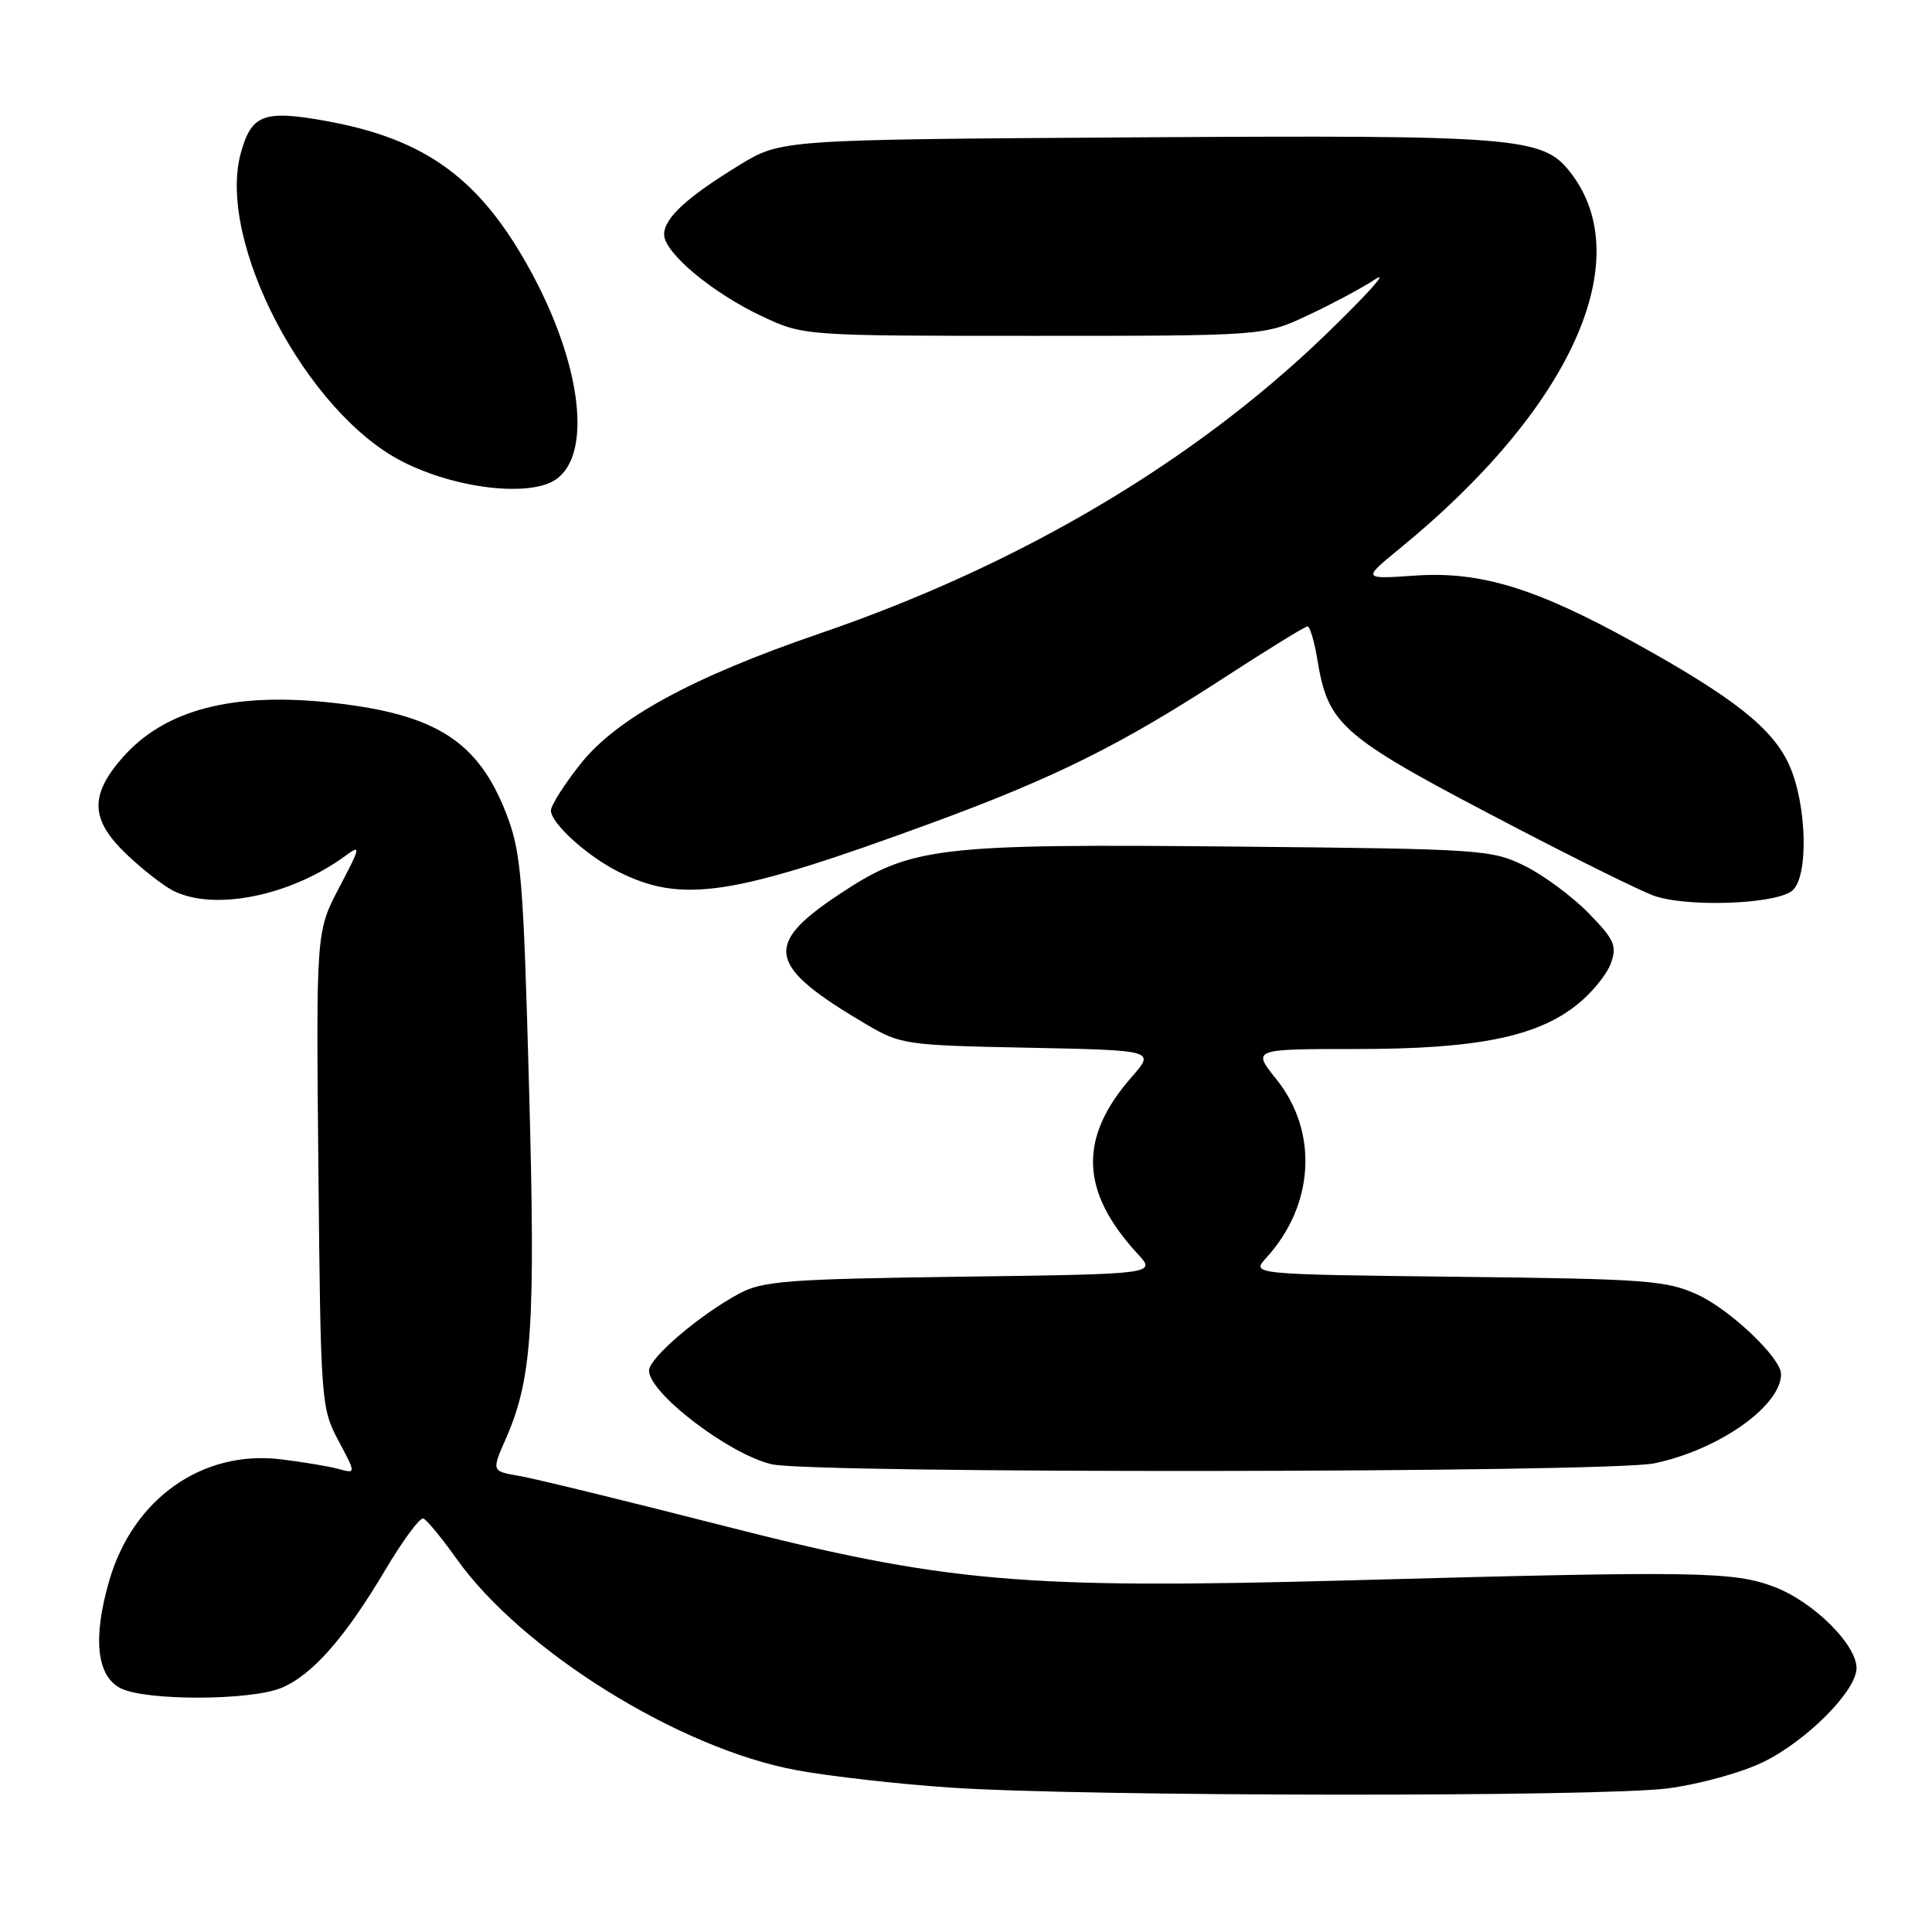 <?xml version="1.0" encoding="UTF-8" standalone="no"?>
<!DOCTYPE svg PUBLIC "-//W3C//DTD SVG 1.1//EN" "http://www.w3.org/Graphics/SVG/1.1/DTD/svg11.dtd" >
<svg xmlns="http://www.w3.org/2000/svg" xmlns:xlink="http://www.w3.org/1999/xlink" version="1.1" viewBox="0 0 256 256">
 <g >
 <path fill="currentColor"
d=" M 221.00 236.97 C 225.19 236.42 230.77 234.88 233.66 233.47 C 239.43 230.64 246.00 224.03 246.00 221.03 C 246.00 217.92 240.33 212.29 235.20 210.31 C 229.75 208.21 225.09 208.14 179.00 209.40 C 135.44 210.59 125.32 209.71 95.73 202.14 C 82.95 198.87 70.84 195.92 68.82 195.57 C 65.14 194.94 65.14 194.94 66.99 190.72 C 70.52 182.70 70.97 175.92 70.10 144.00 C 69.35 116.45 69.06 112.96 67.13 107.93 C 63.42 98.27 57.83 94.66 44.21 93.14 C 30.91 91.65 21.84 94.00 16.23 100.39 C 11.85 105.38 11.98 108.62 16.75 113.18 C 18.81 115.15 21.58 117.32 22.90 118.00 C 28.32 120.78 38.51 118.73 45.77 113.40 C 47.86 111.86 47.80 112.18 44.95 117.59 C 41.88 123.44 41.88 123.44 42.19 154.97 C 42.49 185.82 42.55 186.59 44.84 190.89 C 47.18 195.28 47.18 195.28 44.84 194.64 C 43.55 194.29 40.14 193.72 37.25 193.37 C 26.82 192.09 17.63 198.58 14.48 209.43 C 12.26 217.06 12.80 222.10 16.00 223.71 C 19.33 225.39 33.23 225.35 37.30 223.65 C 41.38 221.94 45.70 217.04 51.06 208.01 C 53.38 204.11 55.64 201.05 56.09 201.21 C 56.54 201.37 58.50 203.75 60.46 206.50 C 69.12 218.71 89.96 231.68 105.50 234.55 C 109.90 235.37 119.12 236.41 126.00 236.87 C 143.69 238.06 212.03 238.13 221.00 236.97 Z  M 219.20 193.90 C 227.72 192.13 236.00 186.30 236.00 182.07 C 236.00 179.96 229.30 173.57 225.00 171.58 C 220.85 169.66 218.37 169.47 193.14 169.18 C 165.79 168.86 165.79 168.86 167.78 166.68 C 174.17 159.68 174.72 149.97 169.12 143.00 C 165.91 139.00 165.91 139.00 179.74 139.00 C 195.69 139.00 203.66 137.39 209.00 133.10 C 210.93 131.56 212.93 129.10 213.45 127.64 C 214.28 125.30 213.92 124.51 210.48 120.98 C 208.32 118.77 204.52 115.96 202.03 114.73 C 197.66 112.58 196.30 112.49 164.21 112.18 C 123.89 111.79 120.73 112.17 111.11 118.56 C 101.06 125.25 101.66 128.01 114.84 135.76 C 119.34 138.41 120.08 138.51 136.28 138.83 C 153.06 139.17 153.06 139.17 149.96 142.70 C 142.88 150.77 143.11 157.86 150.76 166.16 C 153.21 168.82 153.21 168.82 127.35 169.17 C 104.45 169.48 101.10 169.73 98.00 171.38 C 92.75 174.18 86.00 179.94 86.00 181.61 C 86.00 184.60 96.58 192.68 102.24 194.02 C 107.54 195.28 213.08 195.17 219.20 193.90 Z  M 237.49 118.01 C 239.68 116.19 239.43 106.54 237.06 101.32 C 234.86 96.48 229.66 92.38 216.50 85.11 C 203.47 77.91 196.14 75.67 187.50 76.27 C 180.50 76.75 180.50 76.75 185.50 72.66 C 208.21 54.10 217.13 34.34 208.03 22.77 C 204.40 18.15 200.96 17.88 150.50 18.20 C 103.50 18.50 103.50 18.50 98.00 21.86 C 91.00 26.14 88.00 28.90 88.00 31.07 C 88.00 33.48 94.38 38.81 100.95 41.90 C 106.50 44.50 106.50 44.50 137.00 44.50 C 167.50 44.50 167.50 44.50 173.30 41.78 C 176.49 40.29 180.54 38.12 182.30 36.96 C 184.06 35.80 181.00 39.19 175.50 44.49 C 158.03 61.31 134.99 74.91 108.68 83.92 C 91.69 89.74 81.68 95.20 76.89 101.26 C 74.75 103.97 73.00 106.73 73.00 107.40 C 73.00 109.07 77.76 113.40 81.86 115.47 C 90.41 119.78 97.02 118.76 123.59 109.00 C 139.76 103.05 148.47 98.73 162.08 89.88 C 167.90 86.10 172.93 83.00 173.25 83.00 C 173.56 83.00 174.14 84.91 174.53 87.25 C 176.03 96.29 177.43 97.48 201.46 109.98 C 209.14 113.98 217.01 117.86 218.96 118.62 C 223.19 120.25 235.26 119.86 237.49 118.01 Z  M 73.69 63.51 C 78.49 60.15 77.05 48.29 70.36 36.00 C 63.69 23.73 56.48 18.43 43.20 16.03 C 34.94 14.54 33.31 15.16 31.90 20.31 C 28.71 32.03 40.57 54.66 53.32 61.16 C 60.41 64.78 70.25 65.91 73.69 63.51 Z "/>
</g>
</svg>
